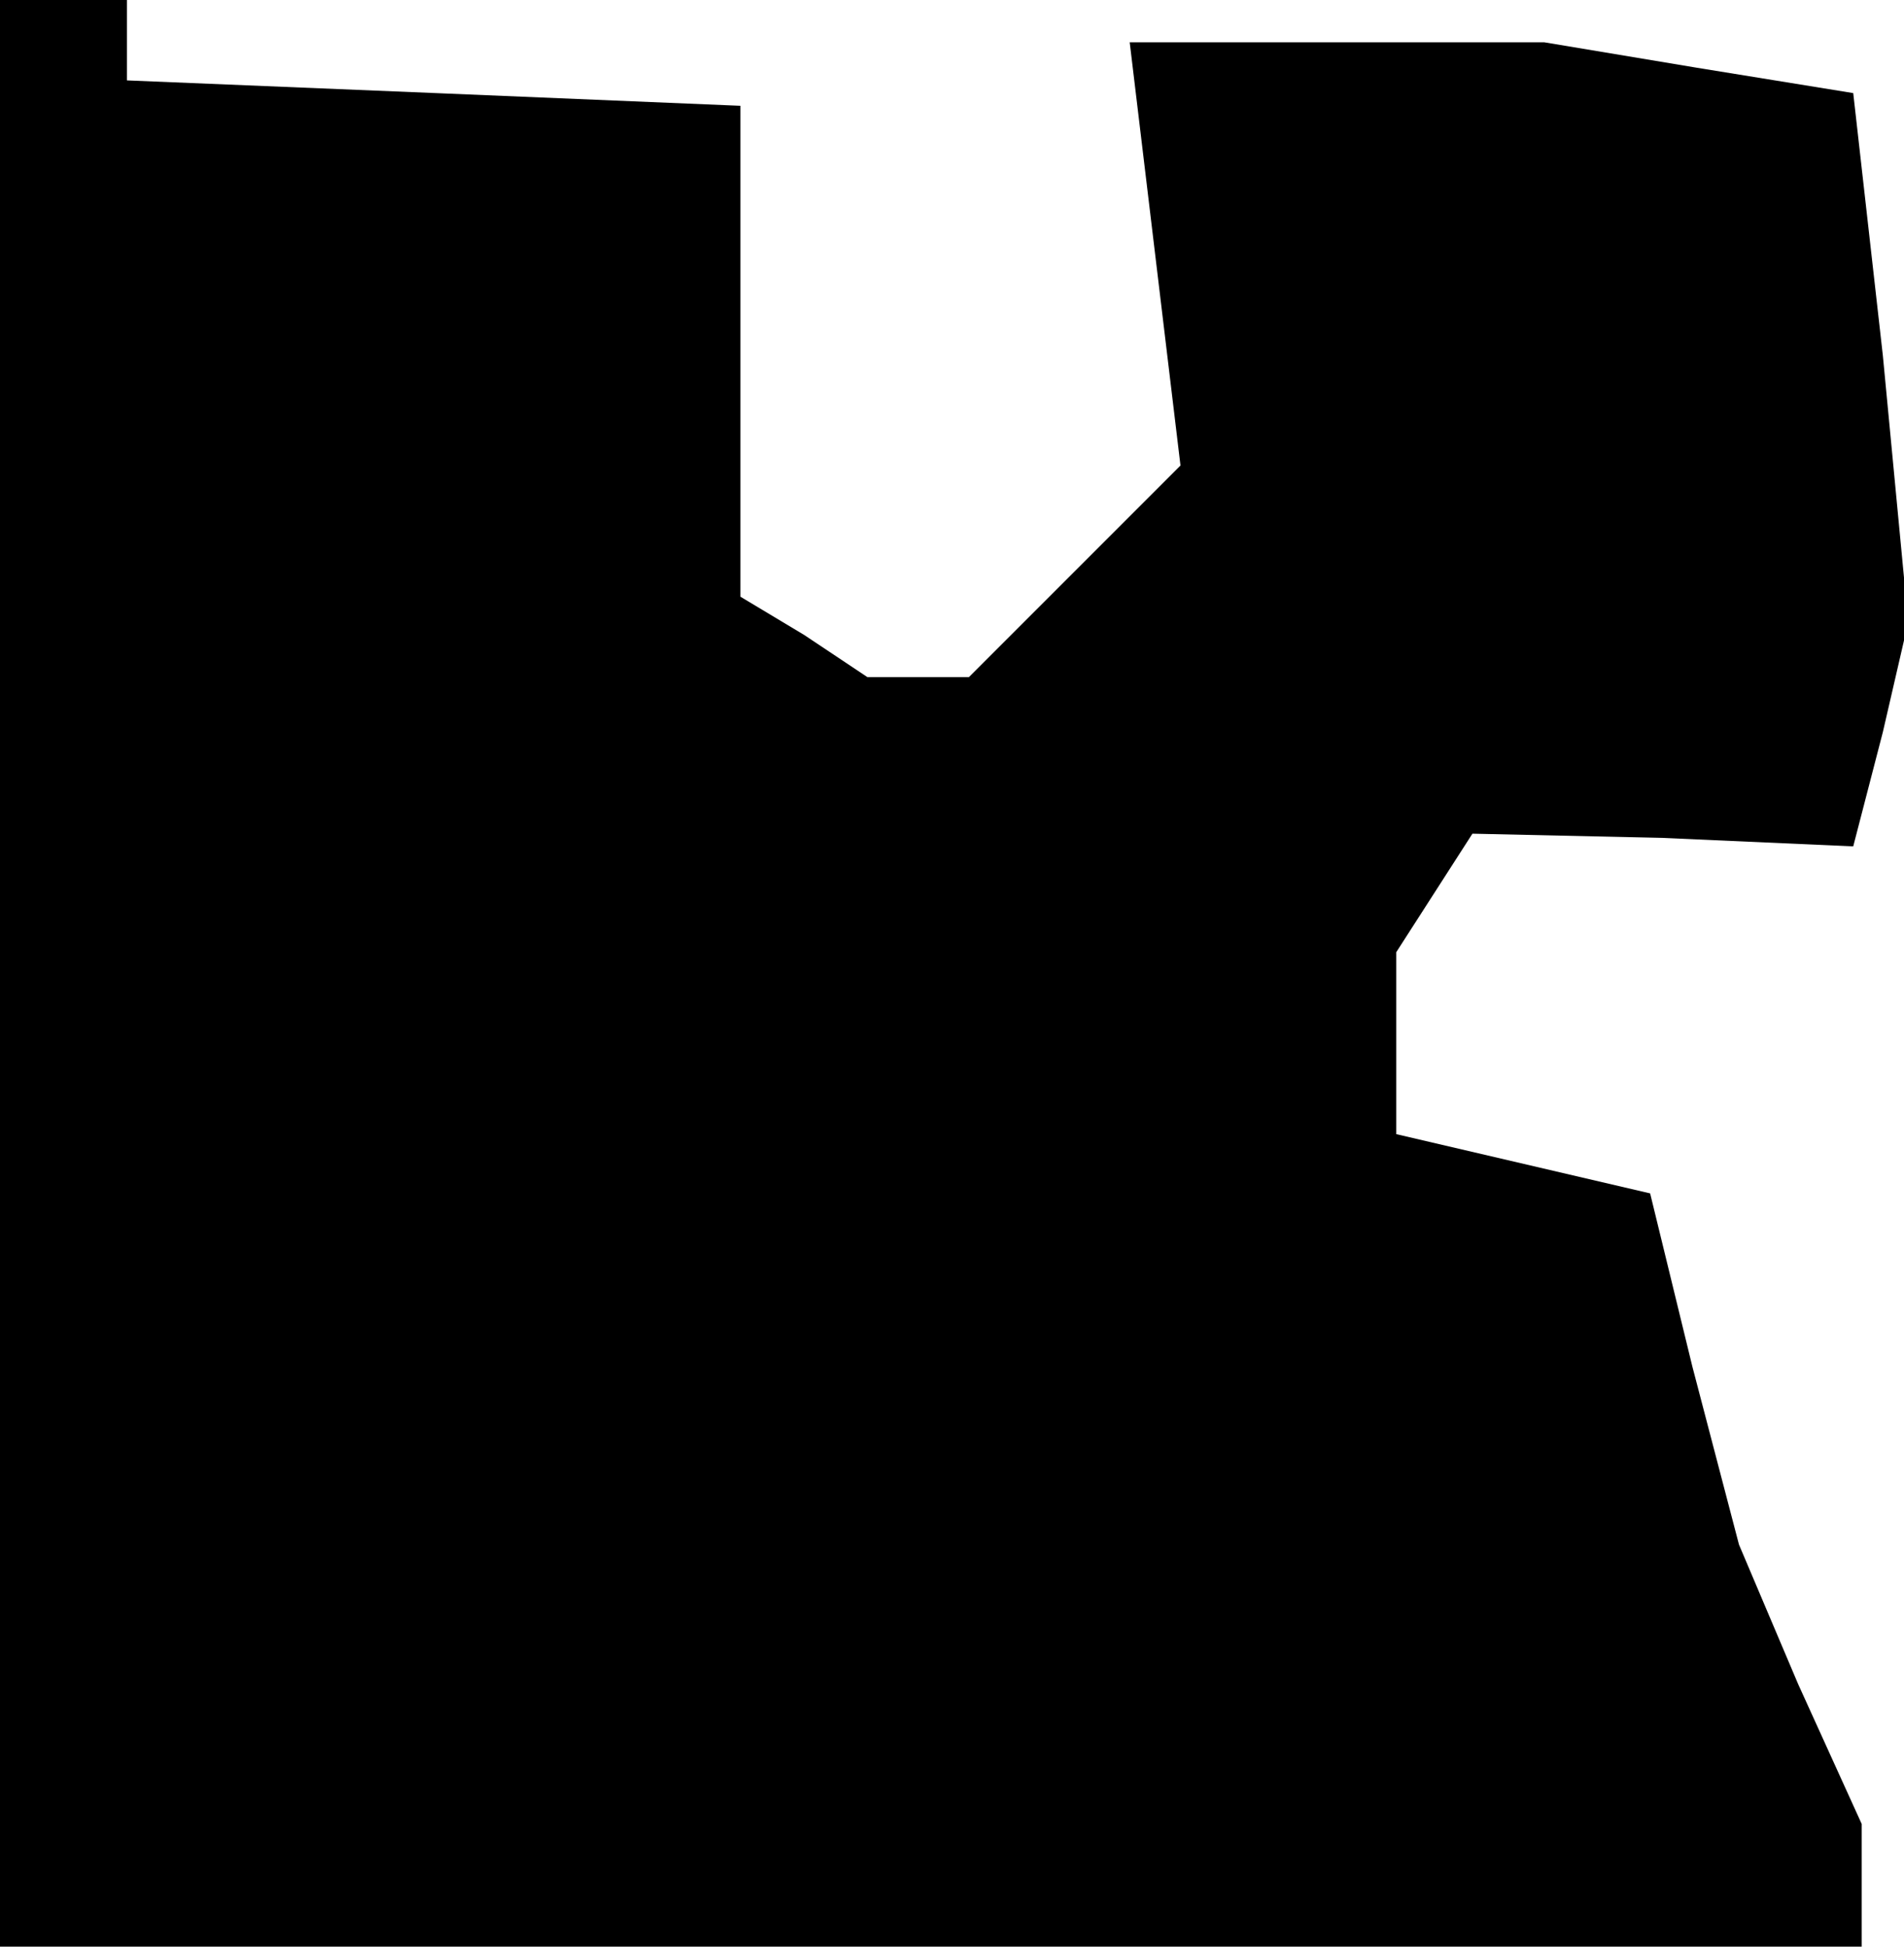 <?xml version="1.0" standalone="no"?>
<!DOCTYPE svg PUBLIC "-//W3C//DTD SVG 20010904//EN"
 "http://www.w3.org/TR/2001/REC-SVG-20010904/DTD/svg10.dtd">
<svg version="1.0" xmlns="http://www.w3.org/2000/svg"
 width="45pt" height="46pt" viewBox="0 0 45 46"
 preserveAspectRatio="xMidYMid meet">
<g transform="translate(0,46) scale(0.1,-0.1)"
fill="#000000" stroke="none">
<path d="M0 230 l0 -230 220 0 220 0 0 15 0 14 -15 33 -14 33 -11 42 -10 41
-30 7 -30 7 0 21 0 22 9 14 9 14 45 -1 45 -2 7 27 6 26 -6 63 -7 62 -37 6 -36
6 -49 0 -49 0 6 -50 6 -50 -25 -25 -25 -25 -12 0 -12 0 -15 10 -15 9 0 58 0
58 -72 3 -73 3 0 9 0 10 -15 0 -15 0 0 -230z"/>
</g>
</svg>
